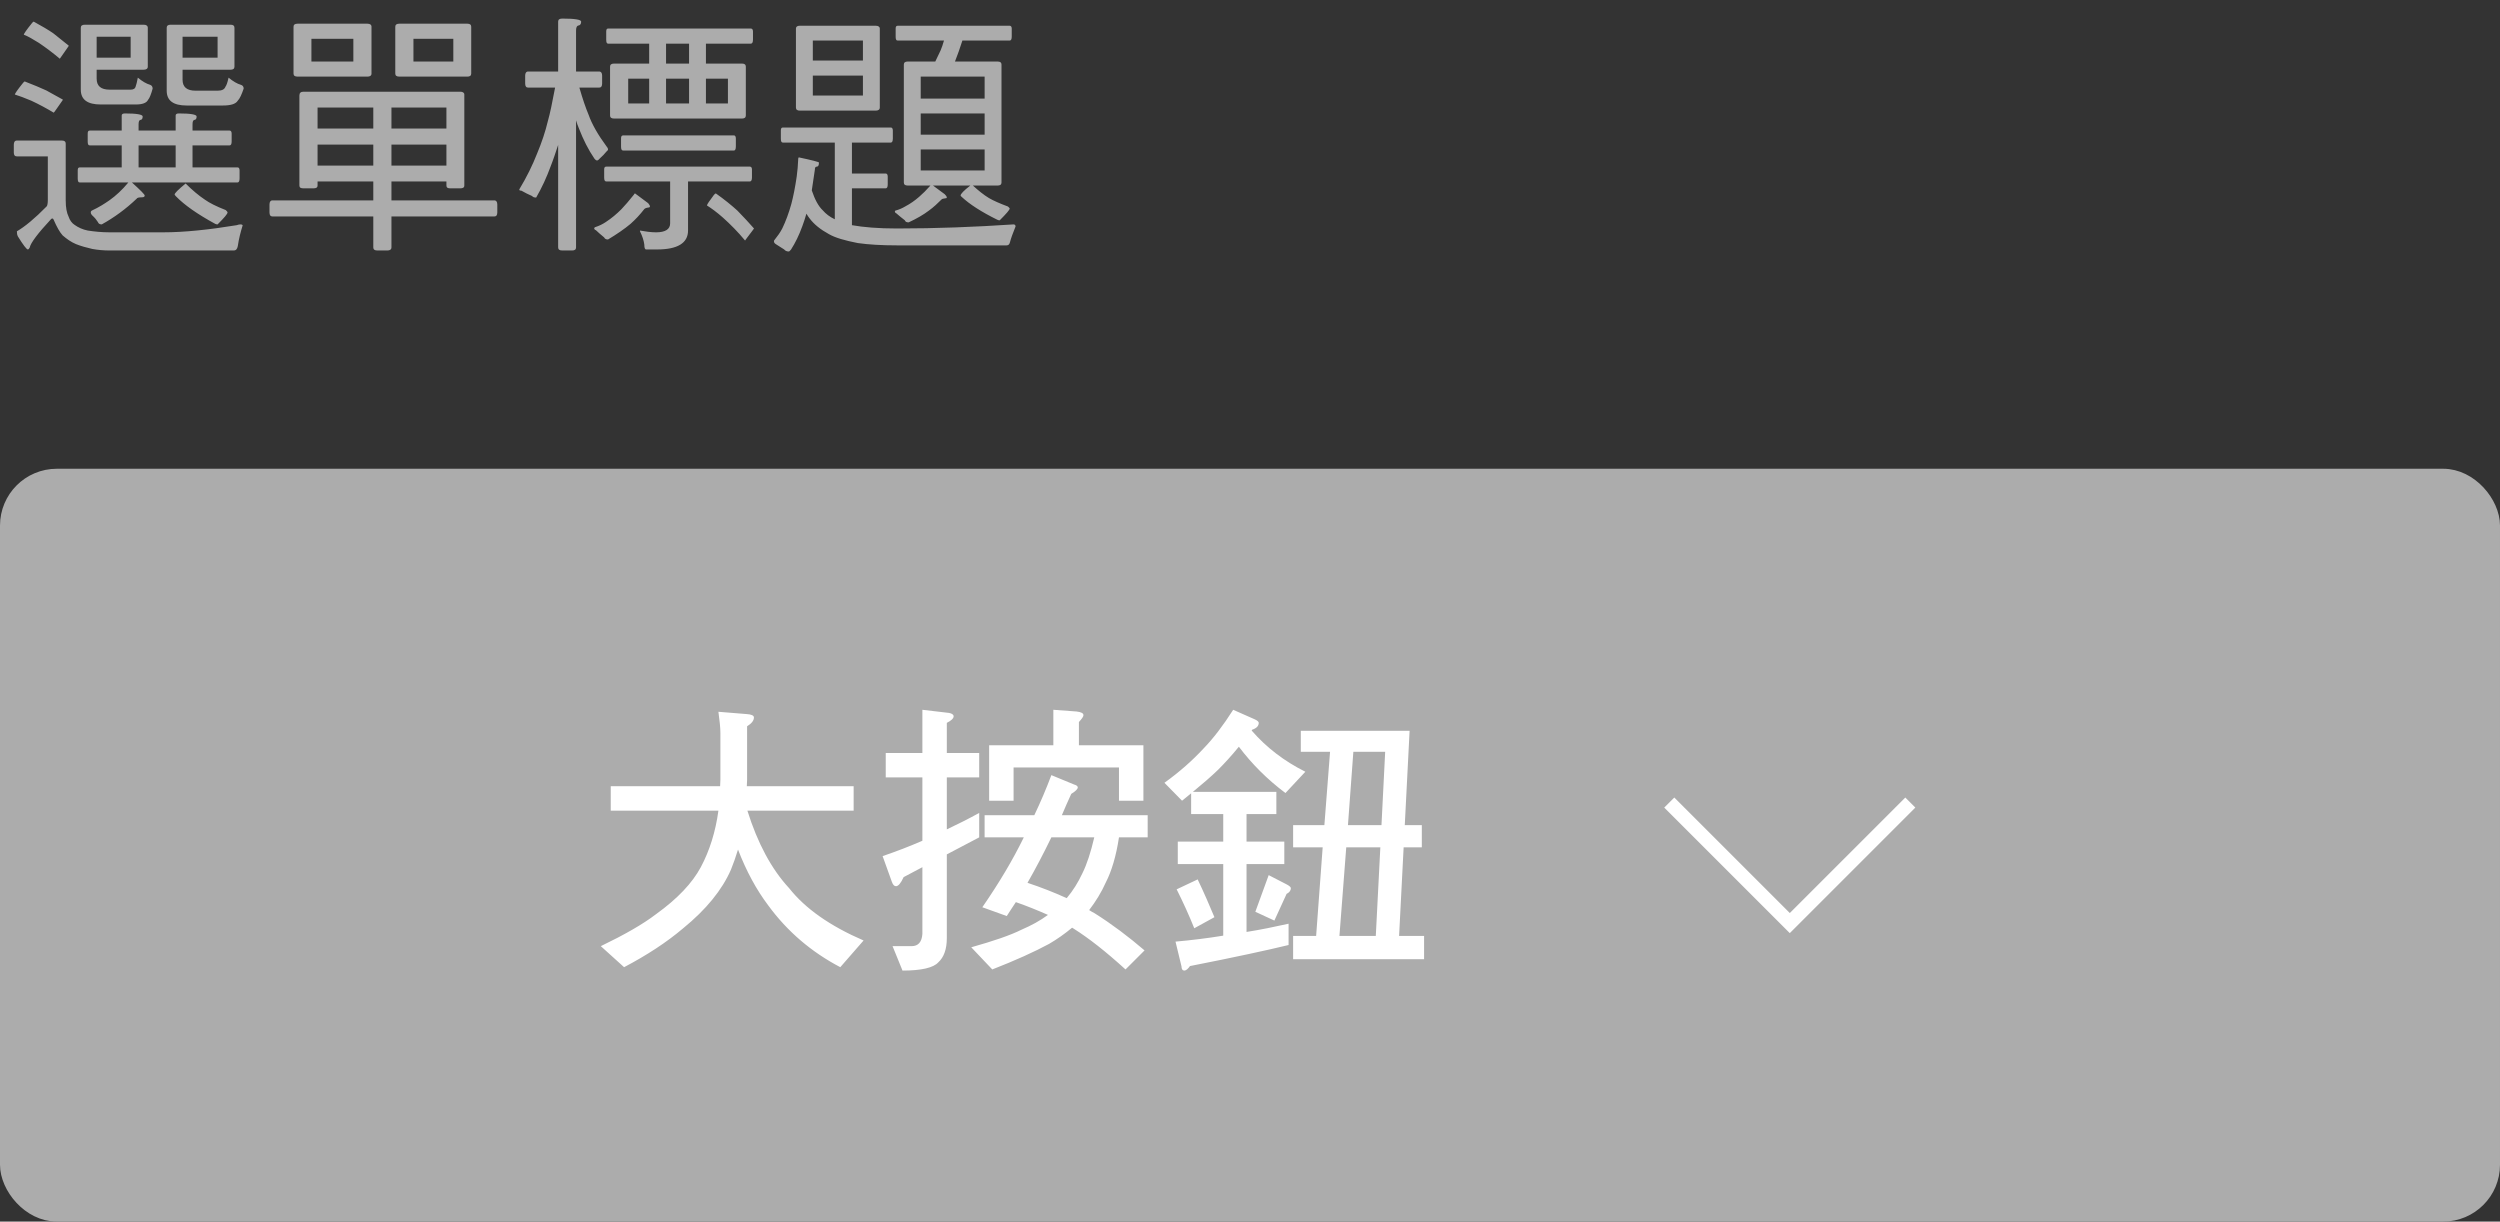 <svg width="176" height="86" viewBox="0 0 176 86" fill="none" xmlns="http://www.w3.org/2000/svg">
<rect x="0" y="0" width="176" height="86" fill="#333333" stroke="none"/>
<rect x="0.5" y="33.5" width="175" height="52" rx="3.5" fill="#ACACAC"/>
<path d="M42.996 55.349V57.069H50.576C50.376 58.55 49.956 59.889 49.336 61.05C48.736 62.169 47.696 63.27 46.196 64.35C45.256 65.07 43.956 65.809 42.296 66.609L43.936 68.09C45.536 67.249 46.916 66.35 48.096 65.35C49.716 64.029 50.836 62.65 51.456 61.23C51.636 60.789 51.796 60.33 51.956 59.809C52.556 61.37 53.276 62.669 54.076 63.73C55.436 65.59 57.136 67.029 59.156 68.09L60.796 66.21C58.436 65.189 56.696 63.969 55.556 62.529C54.316 61.19 53.336 59.37 52.616 57.069H60.096V55.349H52.576C52.576 55.209 52.596 55.05 52.596 54.889V51.13C52.916 50.929 53.076 50.73 53.076 50.51C53.076 50.37 52.896 50.289 52.556 50.27L50.576 50.109C50.656 50.709 50.716 51.209 50.716 51.609V54.889C50.716 55.05 50.696 55.19 50.696 55.349H42.996ZM62.356 53.01V54.73H64.936V59.19C64.016 59.59 63.076 59.95 62.136 60.27L62.776 62.05C62.856 62.289 62.956 62.389 63.076 62.389C63.236 62.389 63.416 62.19 63.616 61.749L64.936 61.05V65.749C64.896 66.329 64.636 66.609 64.176 66.609H62.836L63.536 68.329C64.876 68.329 65.716 68.129 66.056 67.749C66.456 67.389 66.656 66.809 66.656 66.049V60.15L68.936 58.95V57.23C68.176 57.65 67.416 58.029 66.656 58.389V54.73H68.936V53.01H66.656V50.889C66.976 50.73 67.136 50.569 67.136 50.429C67.136 50.309 67.016 50.23 66.816 50.19L64.936 49.969V53.01H62.356ZM74.156 49.969V52.469H69.636V56.37H71.356V54.029H78.776V56.37H80.496V52.469H75.956V50.83C76.156 50.609 76.276 50.45 76.276 50.349C76.276 50.209 76.116 50.13 75.796 50.09L74.156 49.969ZM74.016 54.569C73.656 55.529 73.256 56.469 72.816 57.389H69.316V58.95H72.076C72.076 58.95 72.056 58.969 72.056 58.989C71.316 60.51 70.356 62.13 69.156 63.87L70.876 64.49C71.076 64.169 71.296 63.849 71.516 63.51C72.316 63.789 73.056 64.09 73.776 64.409C73.236 64.809 72.616 65.15 71.916 65.45C71.116 65.85 69.936 66.249 68.376 66.689L69.856 68.249C71.496 67.609 72.816 67.01 73.856 66.45C74.436 66.109 74.976 65.73 75.476 65.309C75.496 65.329 75.536 65.35 75.576 65.37C76.656 66.049 77.876 67.01 79.236 68.249L80.576 66.909C79.456 65.95 78.296 65.07 77.056 64.29C76.936 64.23 76.796 64.15 76.676 64.07C77.136 63.469 77.536 62.83 77.856 62.109C78.256 61.33 78.576 60.27 78.776 58.95H80.796V57.389H74.756C74.956 56.91 75.176 56.41 75.416 55.889C75.716 55.709 75.876 55.55 75.876 55.429C75.876 55.349 75.776 55.27 75.616 55.23L74.016 54.569ZM77.036 58.95C76.796 59.989 76.516 60.849 76.196 61.489C75.896 62.13 75.536 62.709 75.096 63.23C74.216 62.83 73.296 62.469 72.336 62.15C72.896 61.169 73.456 60.109 74.016 58.95H77.036ZM86.816 49.969C86.116 51.069 85.416 51.989 84.716 52.709C83.956 53.529 83.056 54.33 81.976 55.109L83.216 56.37C83.416 56.209 83.616 56.05 83.856 55.849V57.309H86.116V59.249H82.916V60.83H86.116V65.87C85.016 66.049 83.896 66.189 82.756 66.29L83.176 68.029C83.176 68.23 83.256 68.329 83.376 68.329C83.496 68.329 83.636 68.21 83.776 68.01C86.936 67.389 89.236 66.889 90.716 66.529V65.029C89.736 65.249 88.756 65.45 87.756 65.609V60.83H90.416V59.249H87.756V57.309H89.856V55.749H83.976C84.636 55.209 85.236 54.69 85.756 54.19C86.196 53.749 86.696 53.209 87.216 52.569C88.136 53.789 89.216 54.87 90.496 55.83L91.896 54.33C90.416 53.59 89.156 52.63 88.116 51.429C88.116 51.429 88.136 51.41 88.156 51.37C88.456 51.27 88.616 51.109 88.616 50.889C88.616 50.809 88.516 50.73 88.356 50.65L86.816 49.969ZM84.316 61.91L82.836 62.609C83.296 63.529 83.716 64.45 84.076 65.35L85.496 64.57C85.136 63.709 84.756 62.83 84.316 61.91ZM89.316 61.609L88.376 64.189L89.716 64.809L90.576 62.929C90.776 62.83 90.876 62.69 90.876 62.529C90.876 62.45 90.776 62.37 90.596 62.27L89.316 61.609ZM91.576 51.45V52.929H93.636L93.236 58.09H91.036V59.65H93.116L92.656 65.889H91.036V67.529H100.256V65.889H98.496L98.816 59.65H100.096V58.09H98.896L99.236 51.45H91.576ZM94.296 65.889L94.776 59.65H97.176L96.856 65.889H94.296ZM95.276 52.929H97.516L97.256 58.09H94.896L95.276 52.929Z" fill="white"/>
<path d="M117.516 56.5L126.001 64.985L134.486 56.5" stroke="white"/>
<rect x="0.5" y="33.5" width="175" height="52" rx="3.5" stroke="#ACACAC"/>
<path d="M6.804 2.586H9.198V4.062H6.804V2.586ZM6.804 4.908H10.116C10.296 4.908 10.404 4.836 10.404 4.692V1.956C10.404 1.812 10.296 1.74 10.116 1.74H5.976C5.778 1.74 5.688 1.812 5.688 1.956V6.312C5.688 7.014 6.156 7.356 7.092 7.356H9.558C10.026 7.356 10.314 7.248 10.422 7.032C10.53 6.906 10.638 6.636 10.746 6.24C10.746 6.096 10.674 6.006 10.566 5.97C10.314 5.898 10.026 5.736 9.702 5.466C9.648 5.772 9.594 5.97 9.558 6.06C9.522 6.24 9.396 6.312 9.198 6.312H7.722C7.11 6.312 6.804 6.06 6.804 5.538V4.908ZM12.852 2.586H15.318V4.062H12.852V2.586ZM12.852 4.908H16.236C16.416 4.908 16.506 4.836 16.506 4.692V1.956C16.506 1.812 16.416 1.74 16.236 1.74H12.006C11.826 1.74 11.736 1.812 11.736 1.956V6.384C11.736 7.086 12.204 7.428 13.14 7.428H15.678C16.254 7.428 16.596 7.32 16.74 7.086C16.884 6.942 17.01 6.654 17.154 6.24C17.154 6.096 17.082 6.006 16.956 5.97C16.704 5.898 16.416 5.736 16.092 5.466C16.02 5.79 15.948 6.006 15.876 6.096C15.804 6.294 15.624 6.384 15.318 6.384H13.77C13.158 6.384 12.852 6.132 12.852 5.61V4.908ZM6.318 9.192C6.21 9.192 6.174 9.264 6.174 9.408V9.966C6.174 10.146 6.21 10.236 6.318 10.236H8.568V11.784H5.616C5.508 11.784 5.472 11.856 5.472 12V12.558C5.472 12.756 5.508 12.846 5.616 12.846H9.036C8.604 13.368 8.154 13.782 7.722 14.088C7.362 14.34 6.966 14.592 6.498 14.808C6.426 14.844 6.39 14.88 6.39 14.952C6.39 15.024 6.426 15.096 6.498 15.168C6.678 15.33 6.804 15.492 6.894 15.636C6.93 15.744 7.02 15.798 7.164 15.798C8.01 15.33 8.838 14.736 9.63 13.98C9.648 13.926 9.774 13.89 9.99 13.89C10.116 13.89 10.188 13.854 10.188 13.764C10.188 13.692 9.882 13.386 9.288 12.846H16.722C16.812 12.846 16.866 12.756 16.866 12.558V12C16.866 11.856 16.812 11.784 16.722 11.784H13.554V10.236H16.164C16.254 10.236 16.308 10.146 16.308 9.966V9.408C16.308 9.264 16.254 9.192 16.164 9.192H13.554V8.76C13.554 8.562 13.59 8.454 13.698 8.436C13.788 8.436 13.842 8.346 13.842 8.202C13.842 8.058 13.41 7.986 12.582 7.986C12.438 7.986 12.366 8.04 12.366 8.13V9.192H9.756V8.76C9.756 8.562 9.792 8.454 9.9 8.436C9.99 8.436 10.044 8.346 10.044 8.202C10.044 8.058 9.612 7.986 8.784 7.986C8.64 7.986 8.568 8.04 8.568 8.13V9.192H6.318ZM9.756 11.784V10.236H12.366V11.784H9.756ZM13.068 12.918C12.546 13.35 12.294 13.602 12.294 13.692C12.294 13.71 12.312 13.746 12.384 13.818C12.978 14.43 13.896 15.078 15.156 15.762C15.228 15.798 15.282 15.798 15.318 15.798C15.786 15.33 16.02 15.06 16.02 14.952C16.02 14.916 15.966 14.862 15.894 14.79C15.246 14.538 14.742 14.286 14.418 14.052C13.986 13.764 13.536 13.386 13.068 12.918ZM2.376 1.524C2.34 1.524 2.286 1.578 2.232 1.65C1.854 2.118 1.674 2.388 1.674 2.442C1.962 2.55 2.304 2.748 2.736 3.018C3.24 3.36 3.744 3.738 4.212 4.134C4.212 4.134 4.392 3.882 4.752 3.36C4.806 3.288 4.842 3.234 4.842 3.216C4.536 2.964 4.176 2.676 3.762 2.352C3.402 2.1 2.934 1.83 2.376 1.524ZM1.746 5.736C1.71 5.736 1.656 5.79 1.602 5.862C1.224 6.33 1.044 6.6 1.044 6.654C1.332 6.744 1.728 6.888 2.196 7.086C2.736 7.338 3.276 7.626 3.78 7.932C3.798 7.932 3.978 7.68 4.338 7.158C4.392 7.086 4.428 7.032 4.428 7.014C4.104 6.834 3.708 6.618 3.258 6.366C2.862 6.186 2.358 5.97 1.746 5.736ZM1.188 9.894C1.044 9.894 0.972 10.002 0.972 10.182V10.74C0.972 10.92 1.044 11.01 1.188 11.01H3.366V14.106C3.366 14.322 3.33 14.466 3.294 14.52C2.448 15.384 1.746 15.96 1.188 16.284C1.188 16.428 1.206 16.536 1.26 16.644C1.638 17.256 1.872 17.562 1.962 17.562C1.998 17.562 2.052 17.508 2.088 17.436C2.16 17.094 2.664 16.428 3.6 15.42C3.6 15.402 3.654 15.384 3.726 15.384L3.78 15.474C3.996 15.978 4.212 16.356 4.41 16.572C4.698 16.824 5.004 17.04 5.346 17.184C5.706 17.328 6.102 17.436 6.498 17.526C6.894 17.598 7.29 17.634 7.722 17.634H16.452C16.614 17.634 16.704 17.526 16.74 17.328C16.812 16.824 16.938 16.338 17.082 15.87C17.082 15.834 17.028 15.798 16.938 15.798C16.848 15.798 16.758 15.816 16.668 15.852C14.688 16.176 12.96 16.356 11.484 16.356H7.722C7.146 16.356 6.642 16.302 6.174 16.23C5.814 16.158 5.508 16.014 5.256 15.834C5.058 15.708 4.914 15.51 4.824 15.24C4.698 14.988 4.626 14.61 4.626 14.106V10.11C4.626 9.966 4.536 9.894 4.356 9.894H1.188ZM20.952 1.668C20.754 1.668 20.664 1.74 20.664 1.884V5.178C20.664 5.322 20.754 5.394 20.952 5.394H25.866C26.046 5.394 26.154 5.322 26.154 5.178V1.884C26.154 1.74 26.046 1.668 25.866 1.668H20.952ZM24.876 4.332H21.924V2.73H24.876V4.332ZM28.116 1.668C27.918 1.668 27.828 1.74 27.828 1.884V5.178C27.828 5.322 27.918 5.394 28.116 5.394H32.904C33.084 5.394 33.174 5.322 33.174 5.178V1.884C33.174 1.74 33.084 1.668 32.904 1.668H28.116ZM31.914 4.332H29.106V2.73H31.914V4.332ZM21.366 6.456C21.168 6.456 21.078 6.546 21.078 6.726V13.062C21.078 13.206 21.168 13.26 21.366 13.26H22.068C22.248 13.26 22.356 13.206 22.356 13.062V12.774H26.28V14.106H19.188C19.044 14.106 18.972 14.214 18.972 14.394V14.952C18.972 15.15 19.044 15.24 19.188 15.24H26.28V17.418C26.28 17.562 26.37 17.634 26.568 17.634H27.27C27.45 17.634 27.558 17.562 27.558 17.418V15.24H34.794C34.938 15.24 35.01 15.15 35.01 14.952V14.394C35.01 14.214 34.938 14.106 34.794 14.106H27.558V12.774H31.428V13.062C31.428 13.206 31.518 13.26 31.698 13.26H32.4C32.58 13.26 32.688 13.206 32.688 13.062V6.654C32.688 6.528 32.58 6.456 32.4 6.456H21.366ZM22.356 11.658V10.182H26.28V11.658H22.356ZM27.558 10.182H31.428V11.658H27.558V10.182ZM22.356 9.048V7.572H26.28V9.048H22.356ZM27.558 7.572H31.428V9.048H27.558V7.572ZM37.188 5.034C37.044 5.034 36.972 5.142 36.972 5.322V5.88C36.972 6.078 37.044 6.168 37.188 6.168H39.078C38.88 7.23 38.718 8.004 38.574 8.508C38.394 9.264 38.142 10.02 37.818 10.794C37.494 11.622 37.08 12.468 36.558 13.332C36.558 13.404 36.594 13.422 36.702 13.422C36.954 13.566 37.206 13.692 37.458 13.8C37.512 13.872 37.602 13.908 37.746 13.908C38.142 13.224 38.484 12.486 38.772 11.694C38.952 11.244 39.114 10.74 39.294 10.2V17.418C39.294 17.562 39.384 17.634 39.582 17.634H40.284C40.464 17.634 40.554 17.562 40.554 17.418V8.472C40.608 8.67 40.68 8.85 40.752 9.03C41.058 9.822 41.418 10.542 41.85 11.172C41.922 11.262 41.994 11.298 42.03 11.298C42.066 11.298 42.138 11.262 42.21 11.172C42.408 10.992 42.57 10.83 42.696 10.668C42.768 10.614 42.804 10.56 42.804 10.524C42.804 10.452 42.768 10.38 42.714 10.326C42.102 9.498 41.67 8.742 41.436 8.076C41.238 7.608 41.022 6.978 40.788 6.168H42.174C42.318 6.168 42.39 6.078 42.39 5.88V5.322C42.39 5.142 42.318 5.034 42.174 5.034H40.554V2.154C40.554 1.938 40.608 1.812 40.734 1.794C40.842 1.776 40.914 1.686 40.914 1.524C40.914 1.38 40.464 1.308 39.582 1.308C39.384 1.308 39.294 1.38 39.294 1.524V5.034H37.188ZM42.804 2.01C42.714 2.01 42.678 2.082 42.678 2.226V2.784C42.678 2.982 42.714 3.072 42.804 3.072H45.702V4.476H43.236C43.038 4.476 42.948 4.548 42.948 4.692V8.13C42.948 8.274 43.038 8.346 43.236 8.346H52.236C52.416 8.346 52.506 8.274 52.506 8.13V4.692C52.506 4.548 52.416 4.476 52.236 4.476H49.698V3.072H52.866C52.956 3.072 53.01 2.982 53.01 2.784V2.226C53.01 2.082 52.956 2.01 52.866 2.01H42.804ZM48.51 4.476H46.89V3.072H48.51V4.476ZM51.246 7.284H49.698V5.538H51.246V7.284ZM48.51 7.284H46.89V5.538H48.51V7.284ZM45.702 7.284H44.226V5.538H45.702V7.284ZM43.866 9.534C43.758 9.534 43.722 9.606 43.722 9.75V10.308C43.722 10.506 43.758 10.596 43.866 10.596H51.678C51.75 10.596 51.804 10.506 51.804 10.308V9.75C51.804 9.606 51.75 9.534 51.678 9.534H43.866ZM42.678 11.73C42.57 11.73 42.534 11.802 42.534 11.928V12.486C42.534 12.684 42.57 12.774 42.678 12.774H47.178V15.726C47.178 16.14 46.836 16.356 46.188 16.356C45.828 16.356 45.45 16.302 45.054 16.23V16.284C45.234 16.644 45.324 16.95 45.36 17.22C45.36 17.436 45.396 17.562 45.486 17.562H46.26C47.7 17.562 48.438 17.112 48.438 16.23V12.774H52.794C52.884 12.774 52.938 12.684 52.938 12.486V11.928C52.938 11.802 52.884 11.73 52.794 11.73H42.678ZM44.712 13.62C44.676 13.62 44.64 13.656 44.622 13.71C44.298 14.124 43.992 14.466 43.74 14.736C43.416 15.06 43.056 15.366 42.642 15.636C42.426 15.78 42.174 15.906 41.886 15.996C41.85 16.014 41.832 16.05 41.832 16.086C41.832 16.122 41.868 16.176 41.958 16.212C42.102 16.356 42.3 16.518 42.534 16.716C42.57 16.806 42.66 16.86 42.804 16.86C43.434 16.482 43.956 16.122 44.388 15.762C44.73 15.456 45.054 15.114 45.36 14.718C45.414 14.664 45.504 14.628 45.648 14.61C45.72 14.61 45.756 14.574 45.756 14.538C45.756 14.466 45.702 14.394 45.63 14.304L44.712 13.62ZM50.4 13.62C50.364 13.62 50.31 13.656 50.256 13.728C49.932 14.16 49.77 14.394 49.77 14.466C50.058 14.646 50.436 14.916 50.886 15.312C51.426 15.798 51.948 16.32 52.452 16.932C52.452 16.932 52.632 16.68 52.992 16.212C53.046 16.14 53.082 16.086 53.082 16.086C52.758 15.708 52.362 15.294 51.912 14.826C51.516 14.466 51.012 14.052 50.4 13.62ZM56.304 1.812C56.124 1.812 56.034 1.884 56.034 2.01V7.572C56.034 7.716 56.124 7.788 56.304 7.788H61.65C61.83 7.788 61.938 7.716 61.938 7.572V2.01C61.938 1.884 61.83 1.812 61.65 1.812H56.304ZM60.75 6.726H57.222V5.322H60.75V6.726ZM57.222 4.26V2.856H60.75V4.26H57.222ZM55.116 8.976C55.008 8.976 54.972 9.048 54.972 9.192V9.75C54.972 9.948 55.008 10.038 55.116 10.038H58.77V15.438C58.428 15.276 58.14 15.06 57.924 14.808C57.618 14.52 57.366 14.052 57.15 13.404C57.222 12.954 57.294 12.468 57.366 11.946C57.366 11.802 57.402 11.73 57.51 11.73C57.6 11.73 57.654 11.64 57.654 11.442C57.654 11.406 57.186 11.28 56.25 11.082C56.214 11.082 56.196 11.118 56.196 11.172C56.178 11.622 56.142 12.036 56.088 12.432C55.98 13.17 55.854 13.818 55.71 14.358C55.53 15.006 55.314 15.582 55.08 16.068C54.936 16.356 54.738 16.626 54.522 16.896C54.486 16.932 54.486 16.95 54.486 16.986C54.486 17.058 54.522 17.13 54.612 17.184C54.792 17.292 54.99 17.418 55.206 17.562C55.278 17.652 55.386 17.706 55.53 17.706C55.566 17.706 55.62 17.652 55.692 17.562C55.98 17.112 56.25 16.572 56.484 15.924C56.592 15.636 56.682 15.348 56.772 15.042C56.844 15.168 56.916 15.276 56.988 15.366C57.312 15.798 57.762 16.158 58.356 16.482C58.788 16.734 59.472 16.932 60.39 17.112C61.146 17.22 62.064 17.274 63.144 17.274H70.866C70.992 17.274 71.064 17.202 71.1 17.058C71.172 16.77 71.316 16.392 71.496 15.942C71.496 15.852 71.442 15.798 71.352 15.798C68.652 15.978 65.916 16.086 63.144 16.086C61.83 16.086 60.768 15.996 59.976 15.852V13.26H62.352C62.442 13.26 62.496 13.17 62.496 12.99V12.432C62.496 12.288 62.442 12.216 62.352 12.216H59.976V10.038H62.712C62.802 10.038 62.856 9.948 62.856 9.75V9.192C62.856 9.048 62.802 8.976 62.712 8.976H55.116ZM63.198 1.812C63.09 1.812 63.054 1.884 63.054 2.01V2.586C63.054 2.766 63.09 2.856 63.198 2.856H66.456C66.384 3.126 66.294 3.36 66.222 3.54C66.114 3.774 65.988 4.044 65.844 4.332H63.9C63.72 4.332 63.63 4.404 63.63 4.548V12.846C63.63 12.99 63.72 13.062 63.9 13.062H65.502C65.214 13.386 64.962 13.638 64.71 13.854C64.422 14.106 64.098 14.34 63.72 14.538C63.54 14.646 63.306 14.754 63.036 14.826C63 14.844 63 14.862 63 14.88C63 14.952 63.036 14.988 63.108 15.024C63.27 15.168 63.468 15.33 63.702 15.51C63.738 15.618 63.828 15.654 63.972 15.654C64.548 15.384 65.016 15.114 65.394 14.826C65.718 14.592 66.006 14.322 66.294 14.034C66.33 13.998 66.42 13.98 66.546 13.962C66.618 13.962 66.654 13.944 66.654 13.908C66.654 13.836 66.6 13.764 66.51 13.674L65.682 13.062H68.31C67.842 13.422 67.626 13.656 67.626 13.764C67.626 13.782 67.644 13.818 67.716 13.872C68.256 14.376 69.084 14.916 70.218 15.474C70.29 15.51 70.344 15.51 70.38 15.51C70.848 15.042 71.082 14.772 71.082 14.682C71.082 14.646 71.028 14.61 70.956 14.538C70.38 14.322 69.93 14.124 69.624 13.944C69.264 13.728 68.886 13.422 68.49 13.062H70.236C70.416 13.062 70.506 12.99 70.506 12.846V4.548C70.506 4.404 70.416 4.332 70.236 4.332H67.23C67.41 3.864 67.59 3.378 67.752 2.856H71.082C71.172 2.856 71.226 2.766 71.226 2.586V2.01C71.226 1.884 71.172 1.812 71.082 1.812H63.198ZM69.318 12H64.818V10.524H69.318V12ZM64.818 9.48V7.986H69.318V9.48H64.818ZM64.818 6.942V5.394H69.318V6.942H64.818Z" fill="#ACACAC"/>
</svg>
